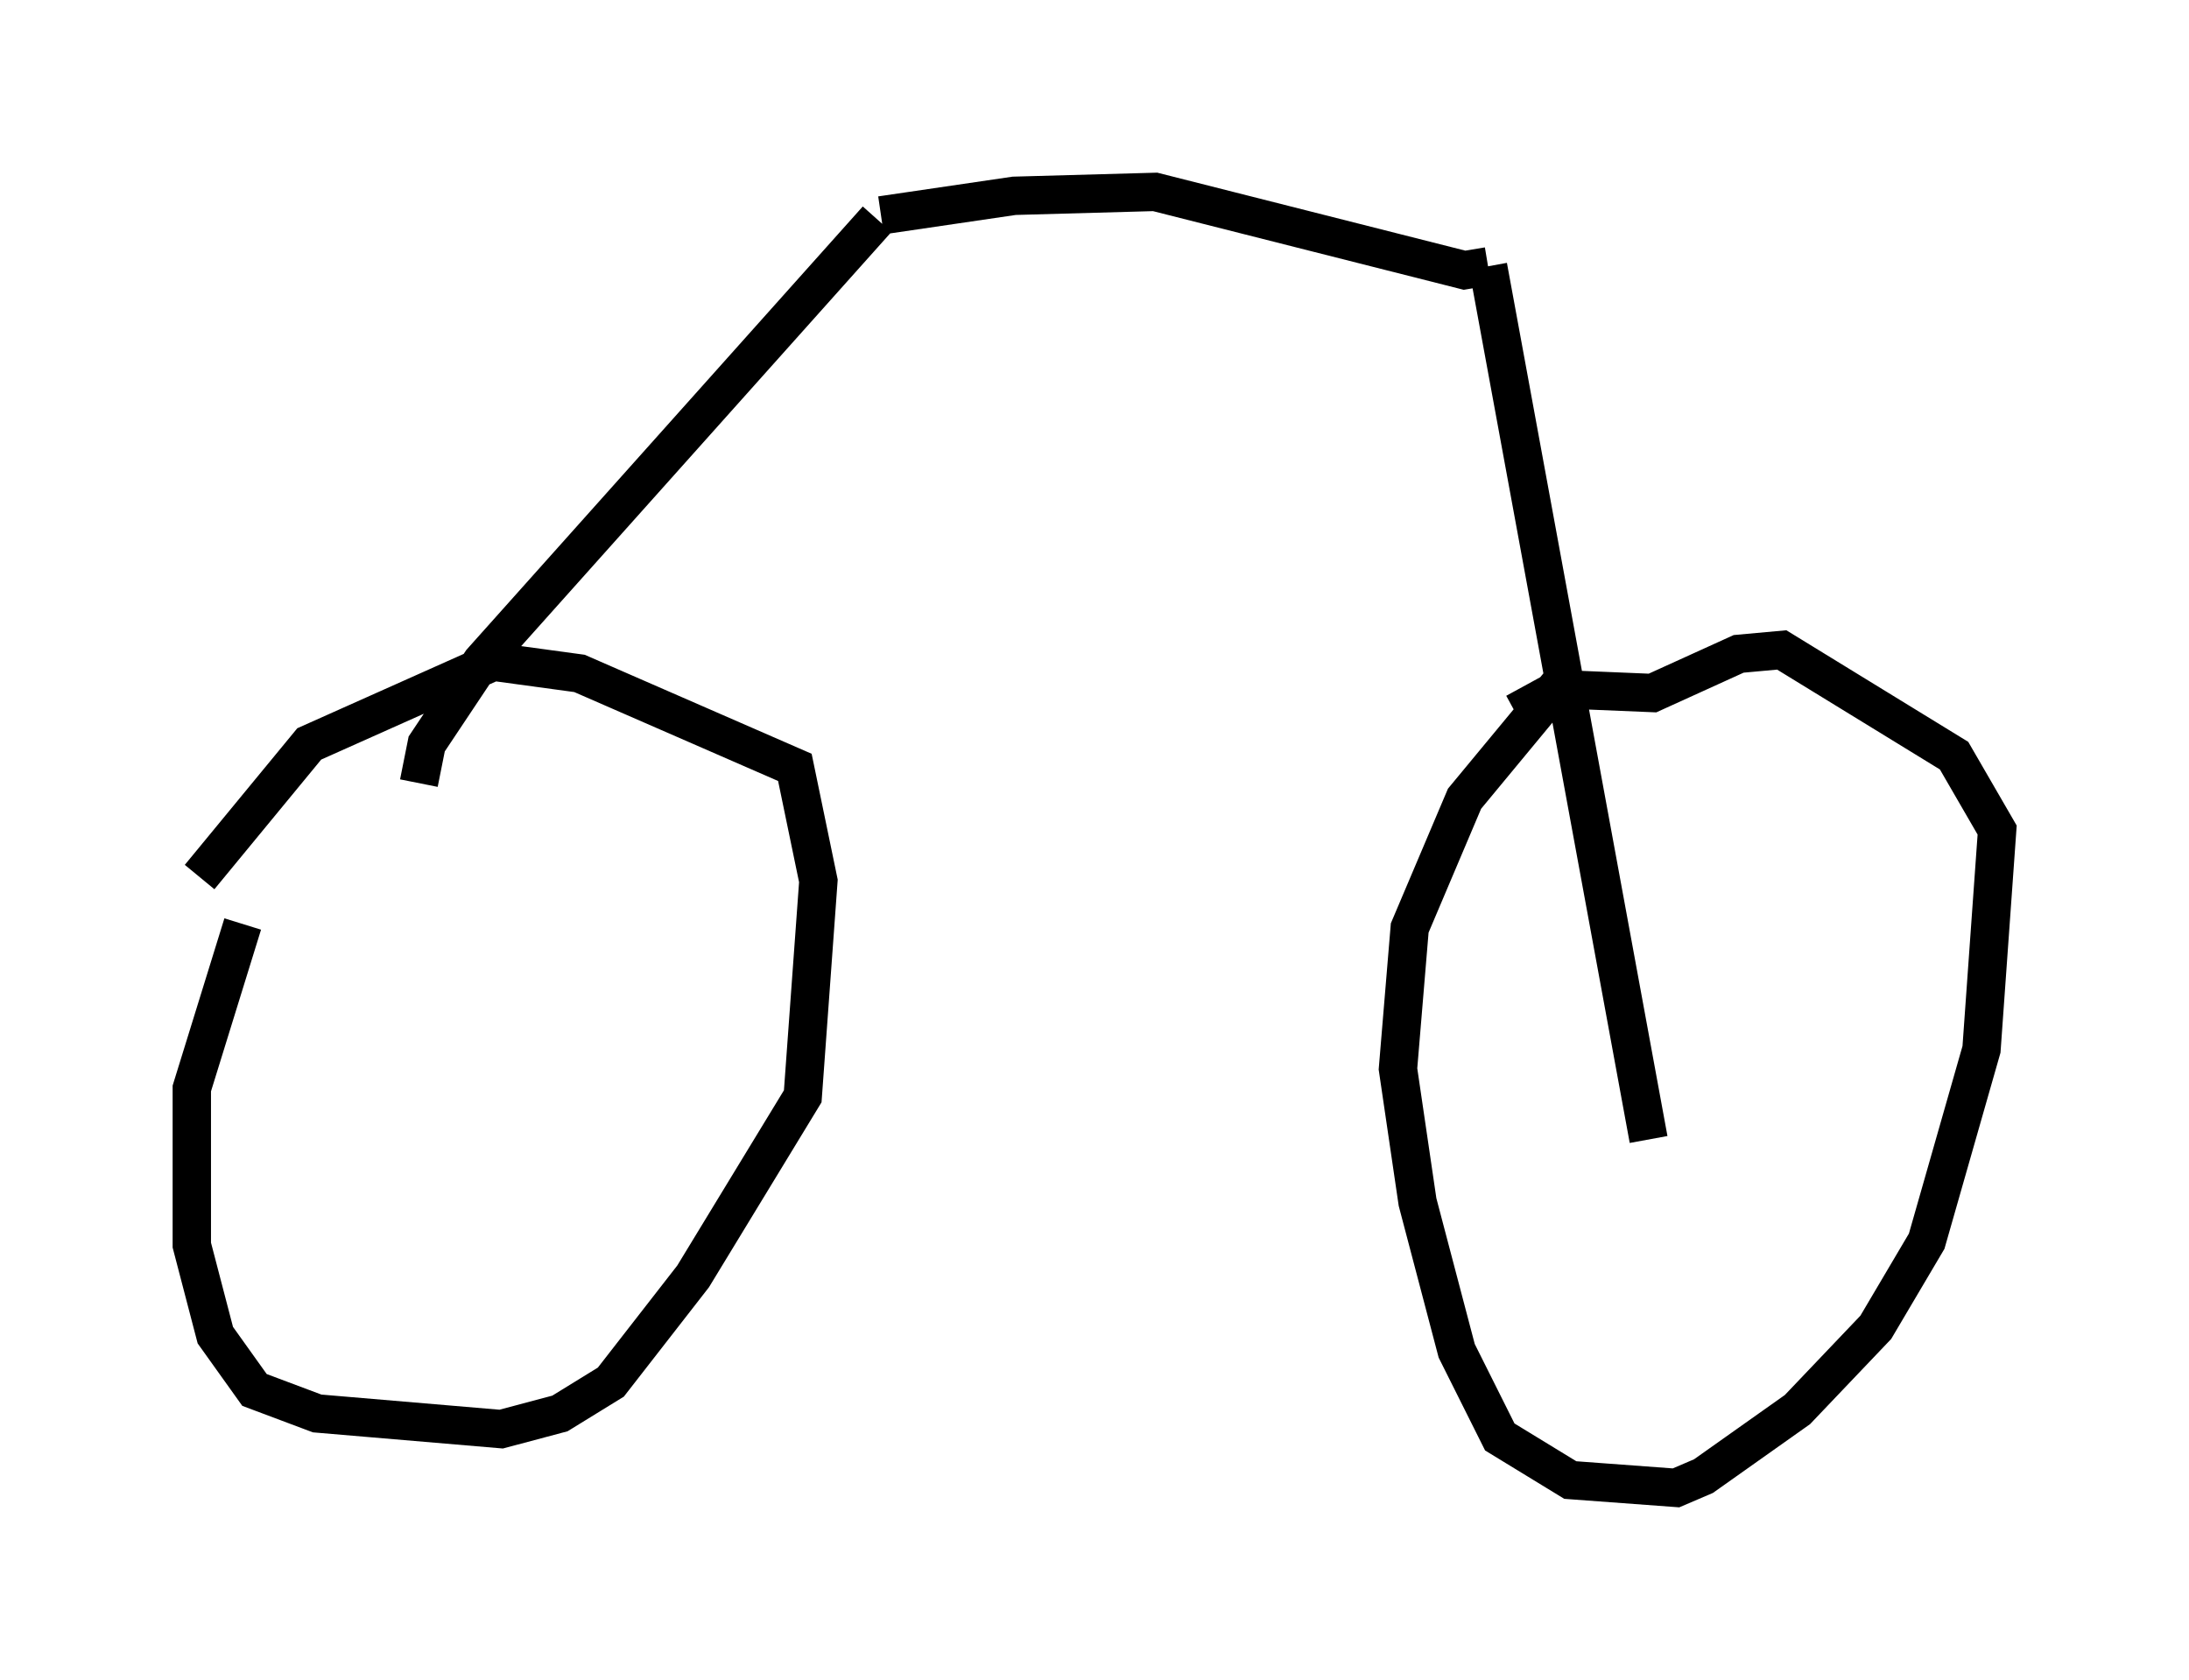 <?xml version="1.0" encoding="utf-8" ?>
<svg baseProfile="full" height="43.79" version="1.1" width="57.061" xmlns="http://www.w3.org/2000/svg" xmlns:ev="http://www.w3.org/2001/xml-events" xmlns:xlink="http://www.w3.org/1999/xlink"><defs /><rect fill="white" height="43.79" width="57.061" x="0" y="0" /><path d="M7.246, 22.763 m-0.919, 1.327 l-1.327, 4.288 0.0, 4.083 l0.613, 2.348 1.021, 1.429 l1.633, 0.613 4.798, 0.408 l1.531, -0.408 1.327, -0.817 l2.144, -2.756 2.858, -4.696 l0.408, -5.615 -0.613, -2.96 l-5.615, -2.45 -2.246, -0.306 l-4.798, 2.144 -2.858, 3.471 m35.423, -5.002 l-2.45, 2.96 -1.429, 3.369 l-0.306, 3.675 0.51, 3.471 l1.021, 3.879 1.123, 2.246 l1.838, 1.123 2.756, 0.204 l0.715, -0.306 2.45, -1.735 l2.042, -2.144 1.327, -2.246 l1.429, -5.002 0.408, -5.717 l-1.123, -1.94 -4.492, -2.756 l-1.123, 0.102 -2.246, 1.021 l-2.45, -0.102 -1.123, 0.613 m-16.64, -12.863 l-10.311, 11.536 -1.429, 2.144 l-0.204, 1.021 m0.0, 0.0 l0.0, 0.0 m12.046, -14.802 l3.471, -0.51 3.675, -0.102 l8.065, 2.042 0.613, -0.102 m0.0, 0.0 l4.185, 22.765 m0.0, 0.0 l0.0, 0.0 " fill="none" stroke="black" stroke-width="1" /></svg>